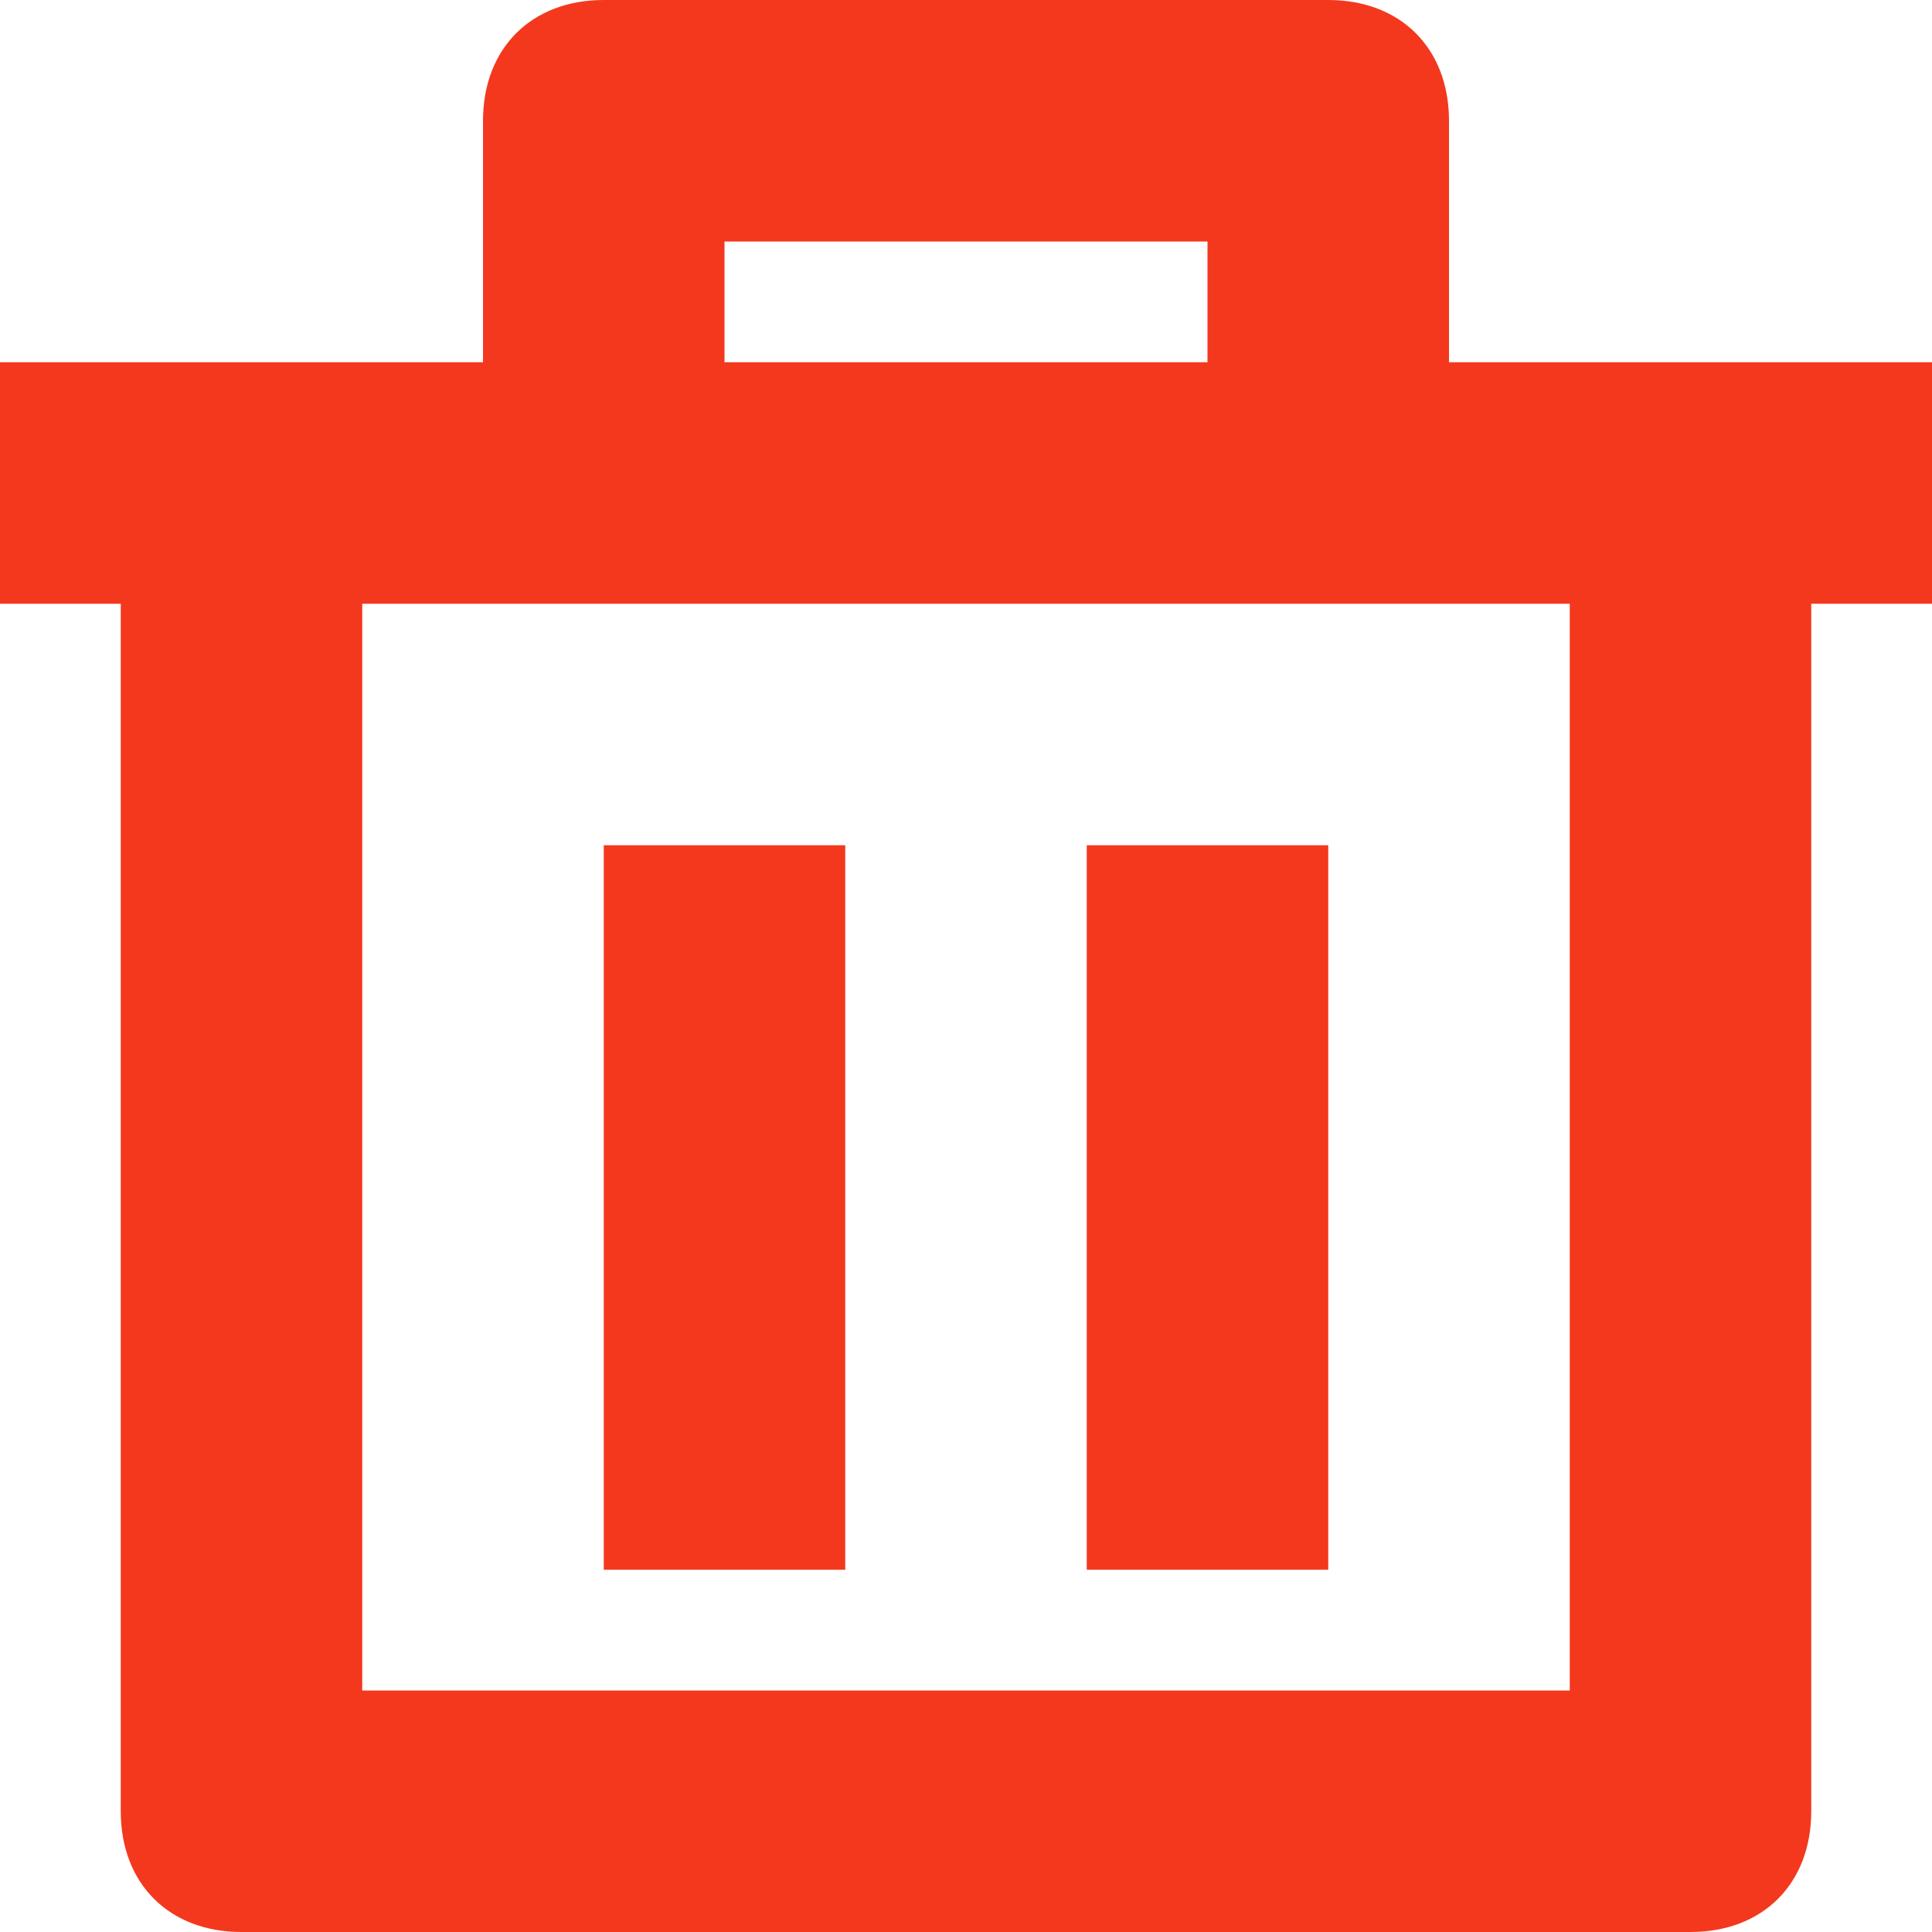 <?xml version="1.0" encoding="UTF-8"?>
<svg width="16px" height="16px" viewBox="0 0 16 16" version="1.1" xmlns="http://www.w3.org/2000/svg" xmlns:xlink="http://www.w3.org/1999/xlink">
    <!-- Generator: Sketch 48.1 (47250) - http://www.bohemiancoding.com/sketch -->
    <title>trash-hover</title>
    <desc>Created with Sketch.</desc>
    <defs></defs>
    <g id="trash-hover" stroke="none" stroke-width="1" fill="none" fill-rule="evenodd">
        <g fill="#F4381E" fill-rule="nonzero">
            <rect id="Rectangle-path" x="5" y="7" width="2" height="6"></rect>
            <rect id="Rectangle-path" x="9" y="7" width="2" height="6"></rect>
            <path d="M12,1 C12,0.4 11.6,0 11,0 L5,0 C4.4,0 4,0.4 4,1 L4,3 L0,3 L0,5 L1,5 L1,15 C1,15.6 1.4,16 2,16 L14,16 C14.6,16 15,15.6 15,15 L15,5 L16,5 L16,3 L12,3 L12,1 Z M6,2 L10,2 L10,3 L6,3 L6,2 Z M13,5 L13,14 L3,14 L3,5 L13,5 Z" id="Shape"></path>
        </g>
    </g>
</svg>